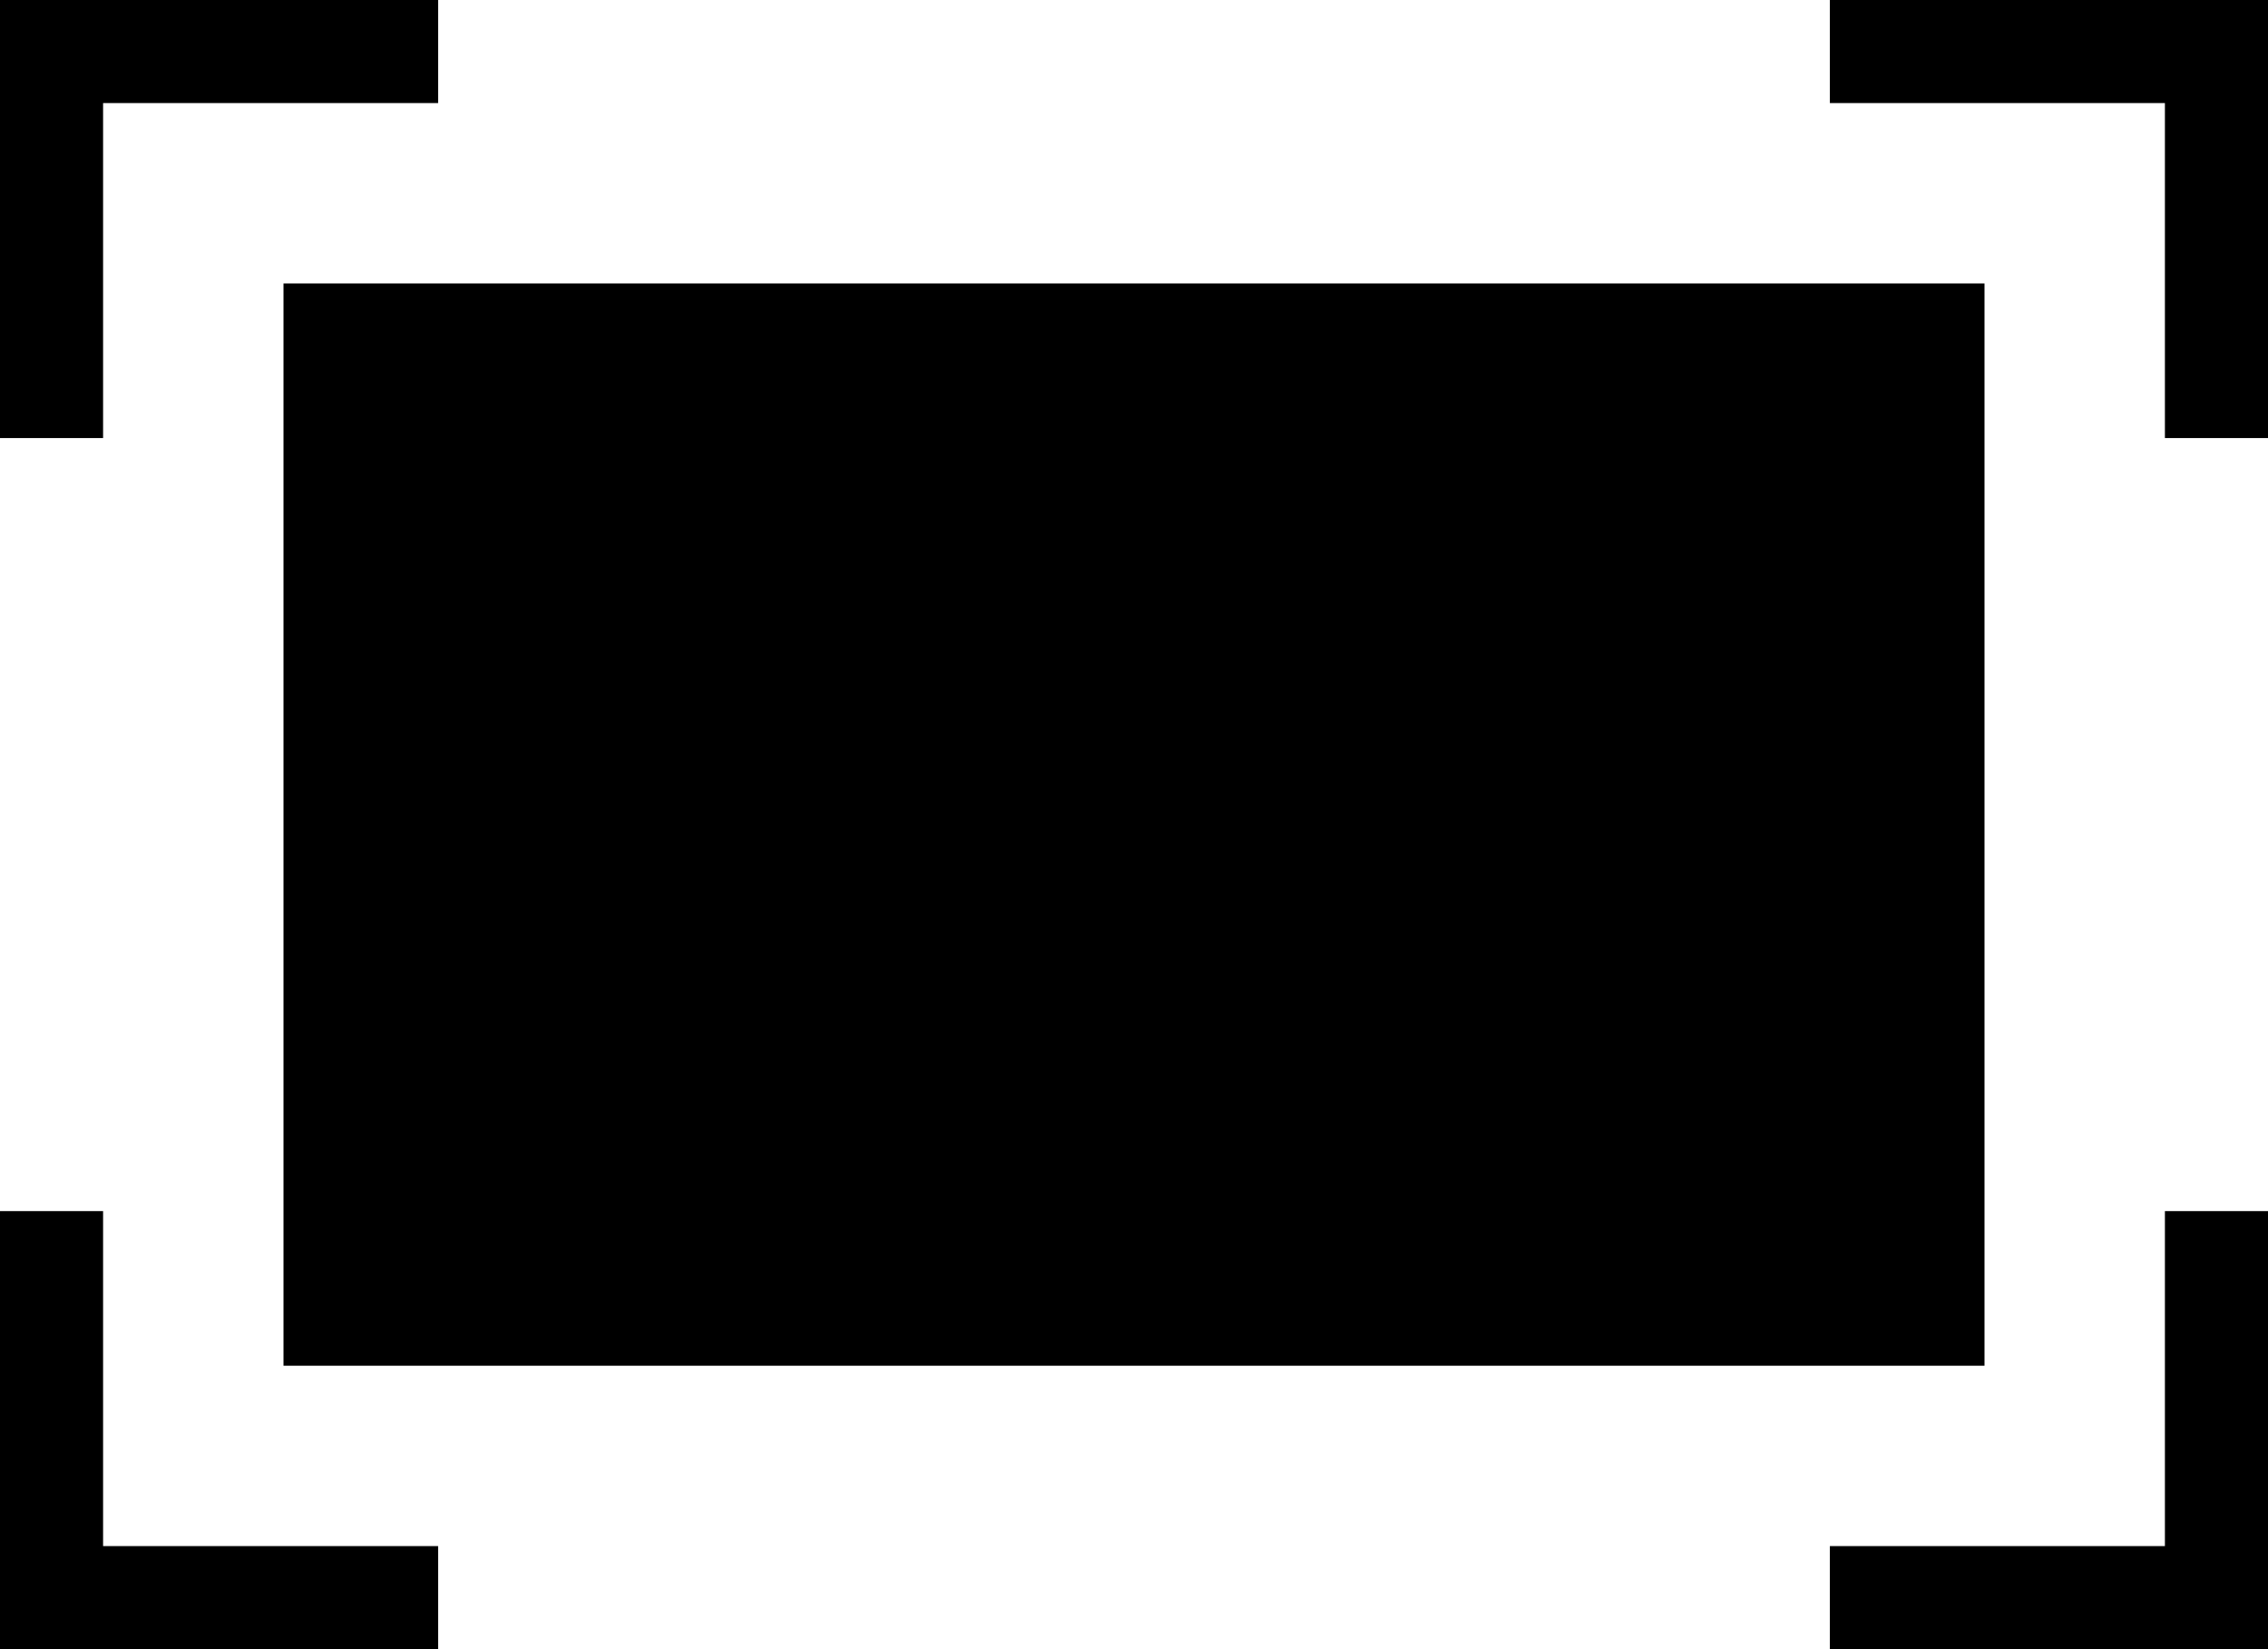 <svg xmlns="http://www.w3.org/2000/svg" viewBox="0 0 22 16"><g fill="currentColor"><path d="M22 4.25h-1V1h-3.25V0H22v4.25M1 4.25H0V0h4.25v1H1v3.25M22 16h-4.25v-1H21v-3.25h1V16M4.25 16H0v-4.25h1V15h3.25v1M2.75 2.75h16.5v10.5H2.75z"/></g></svg>